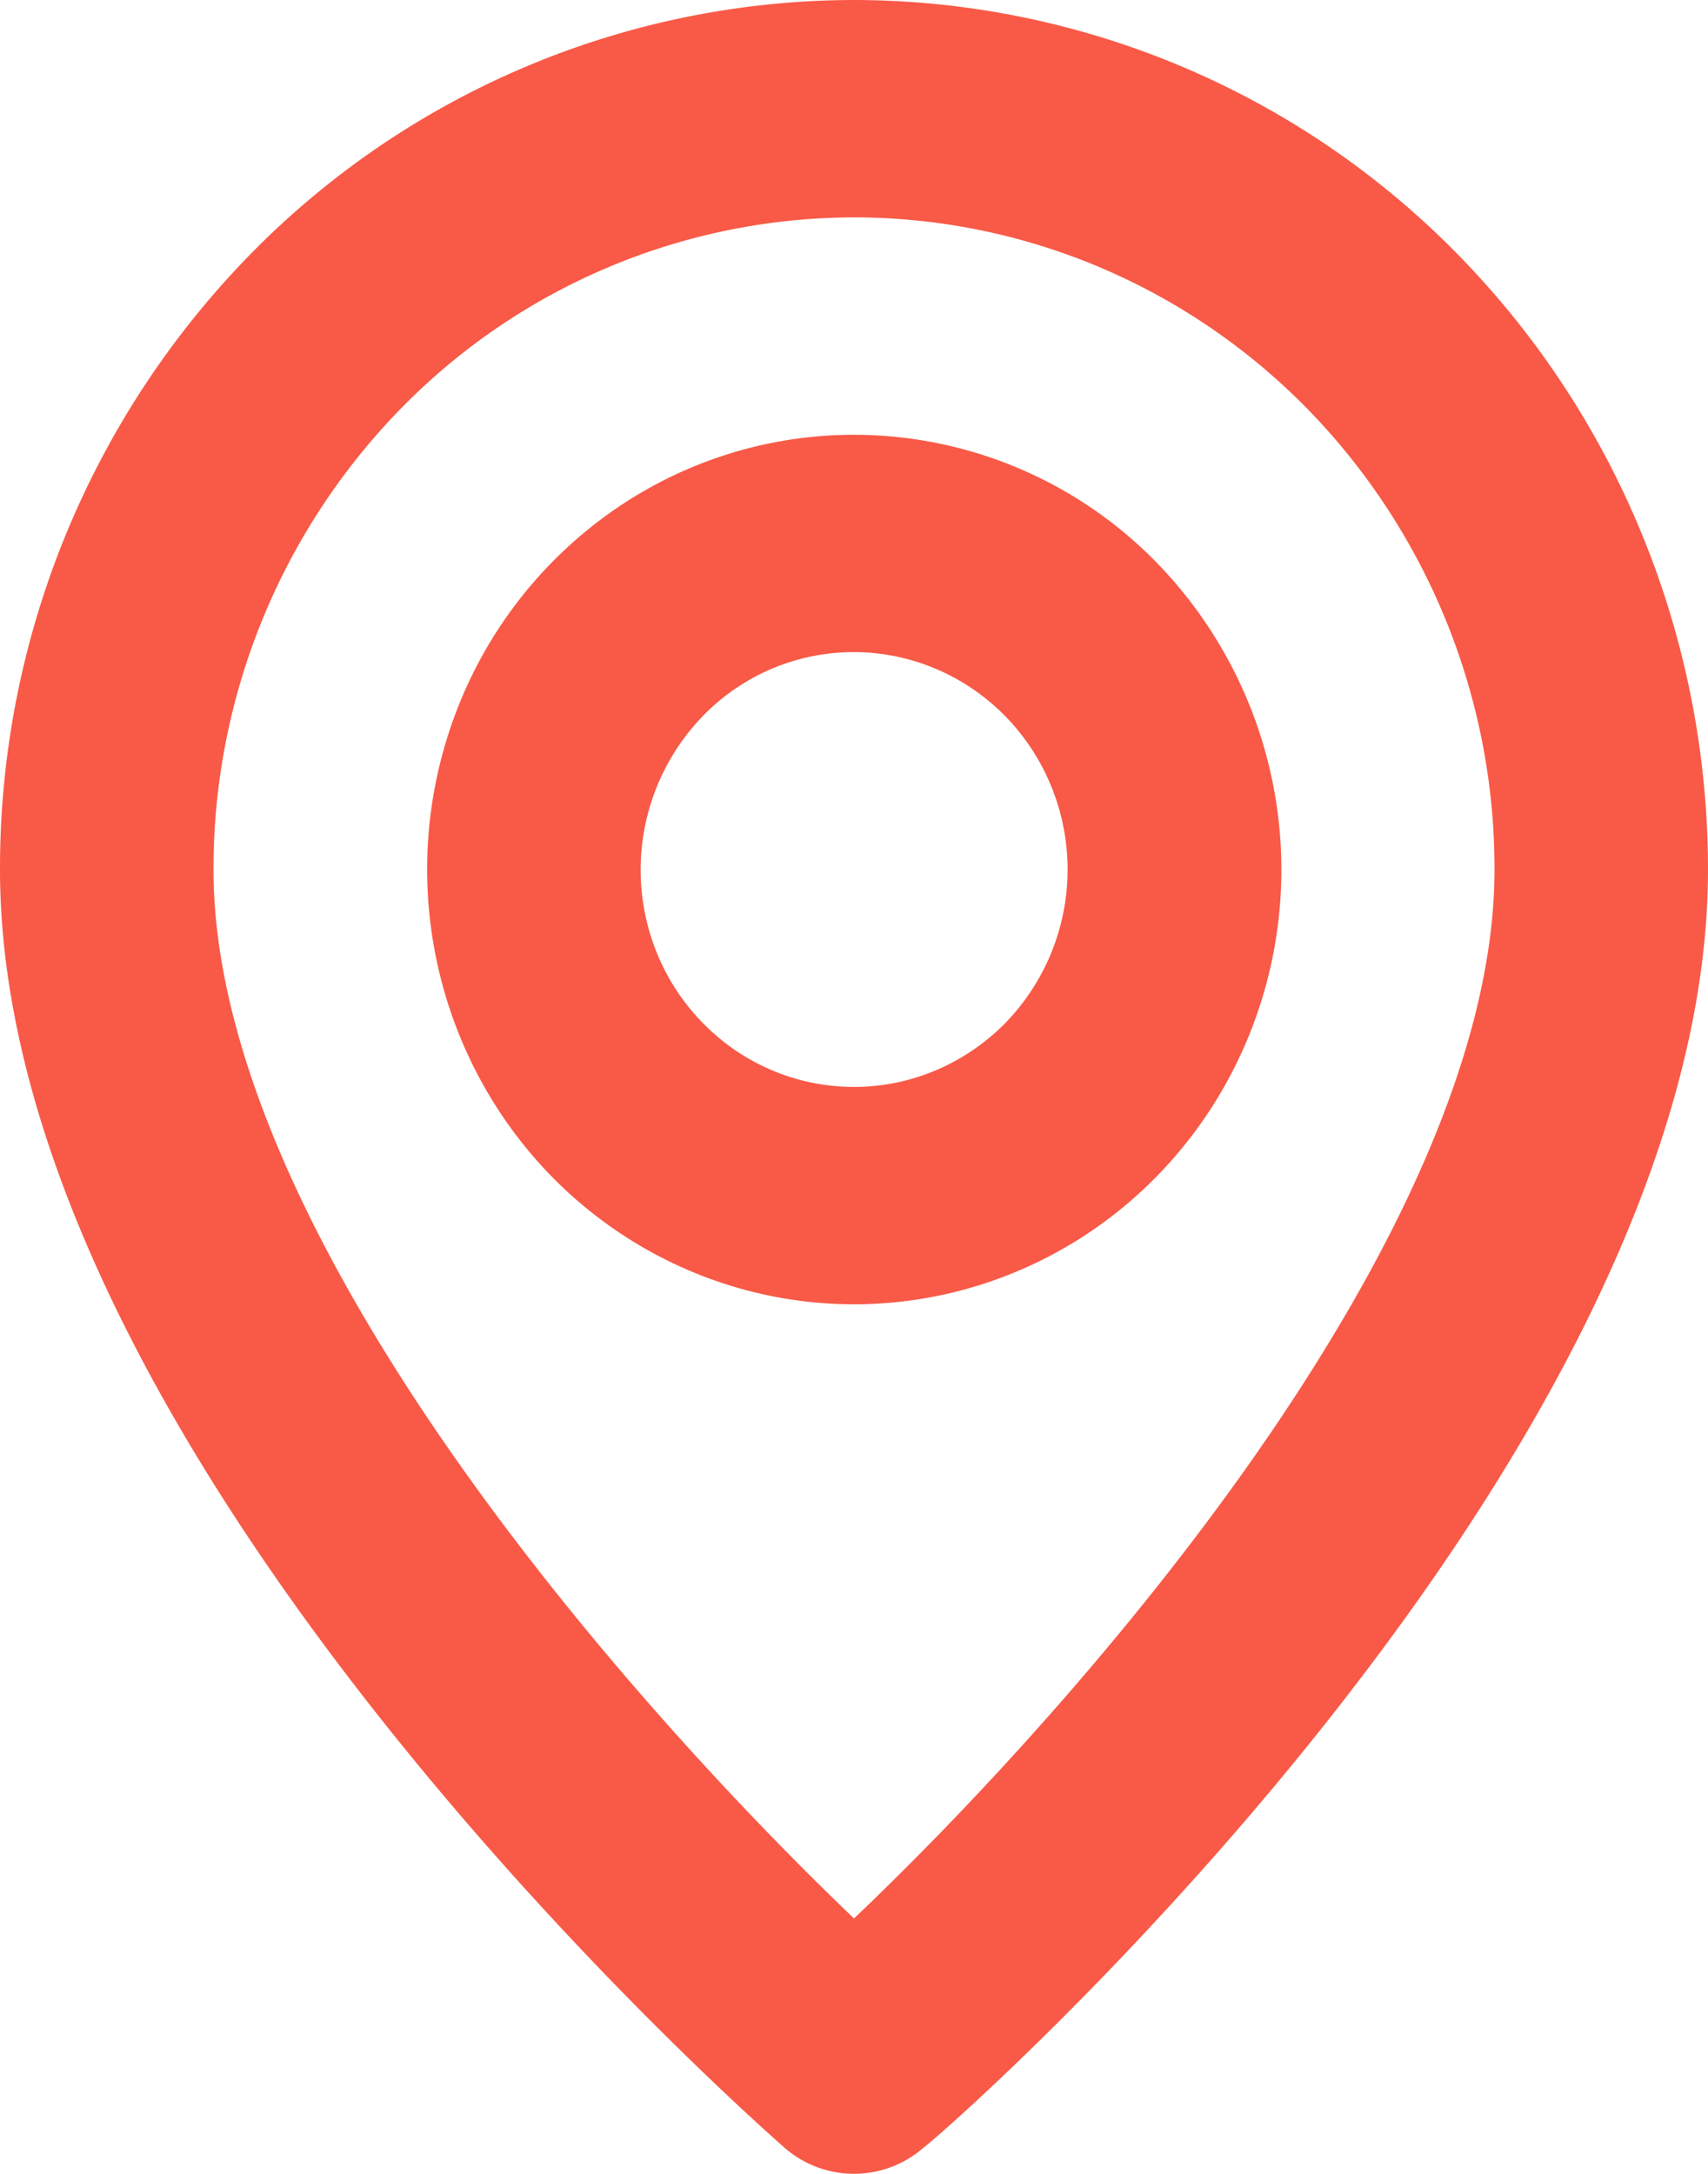 <svg xmlns="http://www.w3.org/2000/svg" width="11" height="14" fill="none"><path fill="#F85A47" d="M5.5 0a5.45 5.45 0 0 0-3.89 1.64A5.652 5.652 0 0 0 0 5.6c0 3.78 4.847 8.05 5.053 8.232a.68.68 0 0 0 .894 0C6.187 13.65 11 9.38 11 5.6c0-1.485-.58-2.91-1.61-3.96A5.45 5.45 0 0 0 5.5 0Zm0 12.355c-1.464-1.4-4.125-4.417-4.125-6.755a4.24 4.24 0 0 1 1.208-2.97A4.088 4.088 0 0 1 5.5 1.4c1.094 0 2.143.442 2.917 1.23A4.24 4.24 0 0 1 9.625 5.6c0 2.338-2.66 5.362-4.125 6.755Zm0-9.555c-.544 0-1.076.164-1.528.472A2.79 2.79 0 0 0 2.96 4.528a2.847 2.847 0 0 0-.156 1.618c.106.543.368 1.042.752 1.434.385.391.875.658 1.408.766a2.704 2.704 0 0 0 1.59-.16c.502-.211.931-.57 1.234-1.03a2.836 2.836 0 0 0-.342-3.536A2.725 2.725 0 0 0 5.5 2.8Zm0 4.2c-.272 0-.538-.082-.764-.236a1.395 1.395 0 0 1-.506-.628 1.424 1.424 0 0 1 .298-1.526 1.352 1.352 0 0 1 1.498-.303c.251.106.466.285.617.515a1.418 1.418 0 0 1-.17 1.768c-.259.262-.608.41-.973.41Z"/></svg>